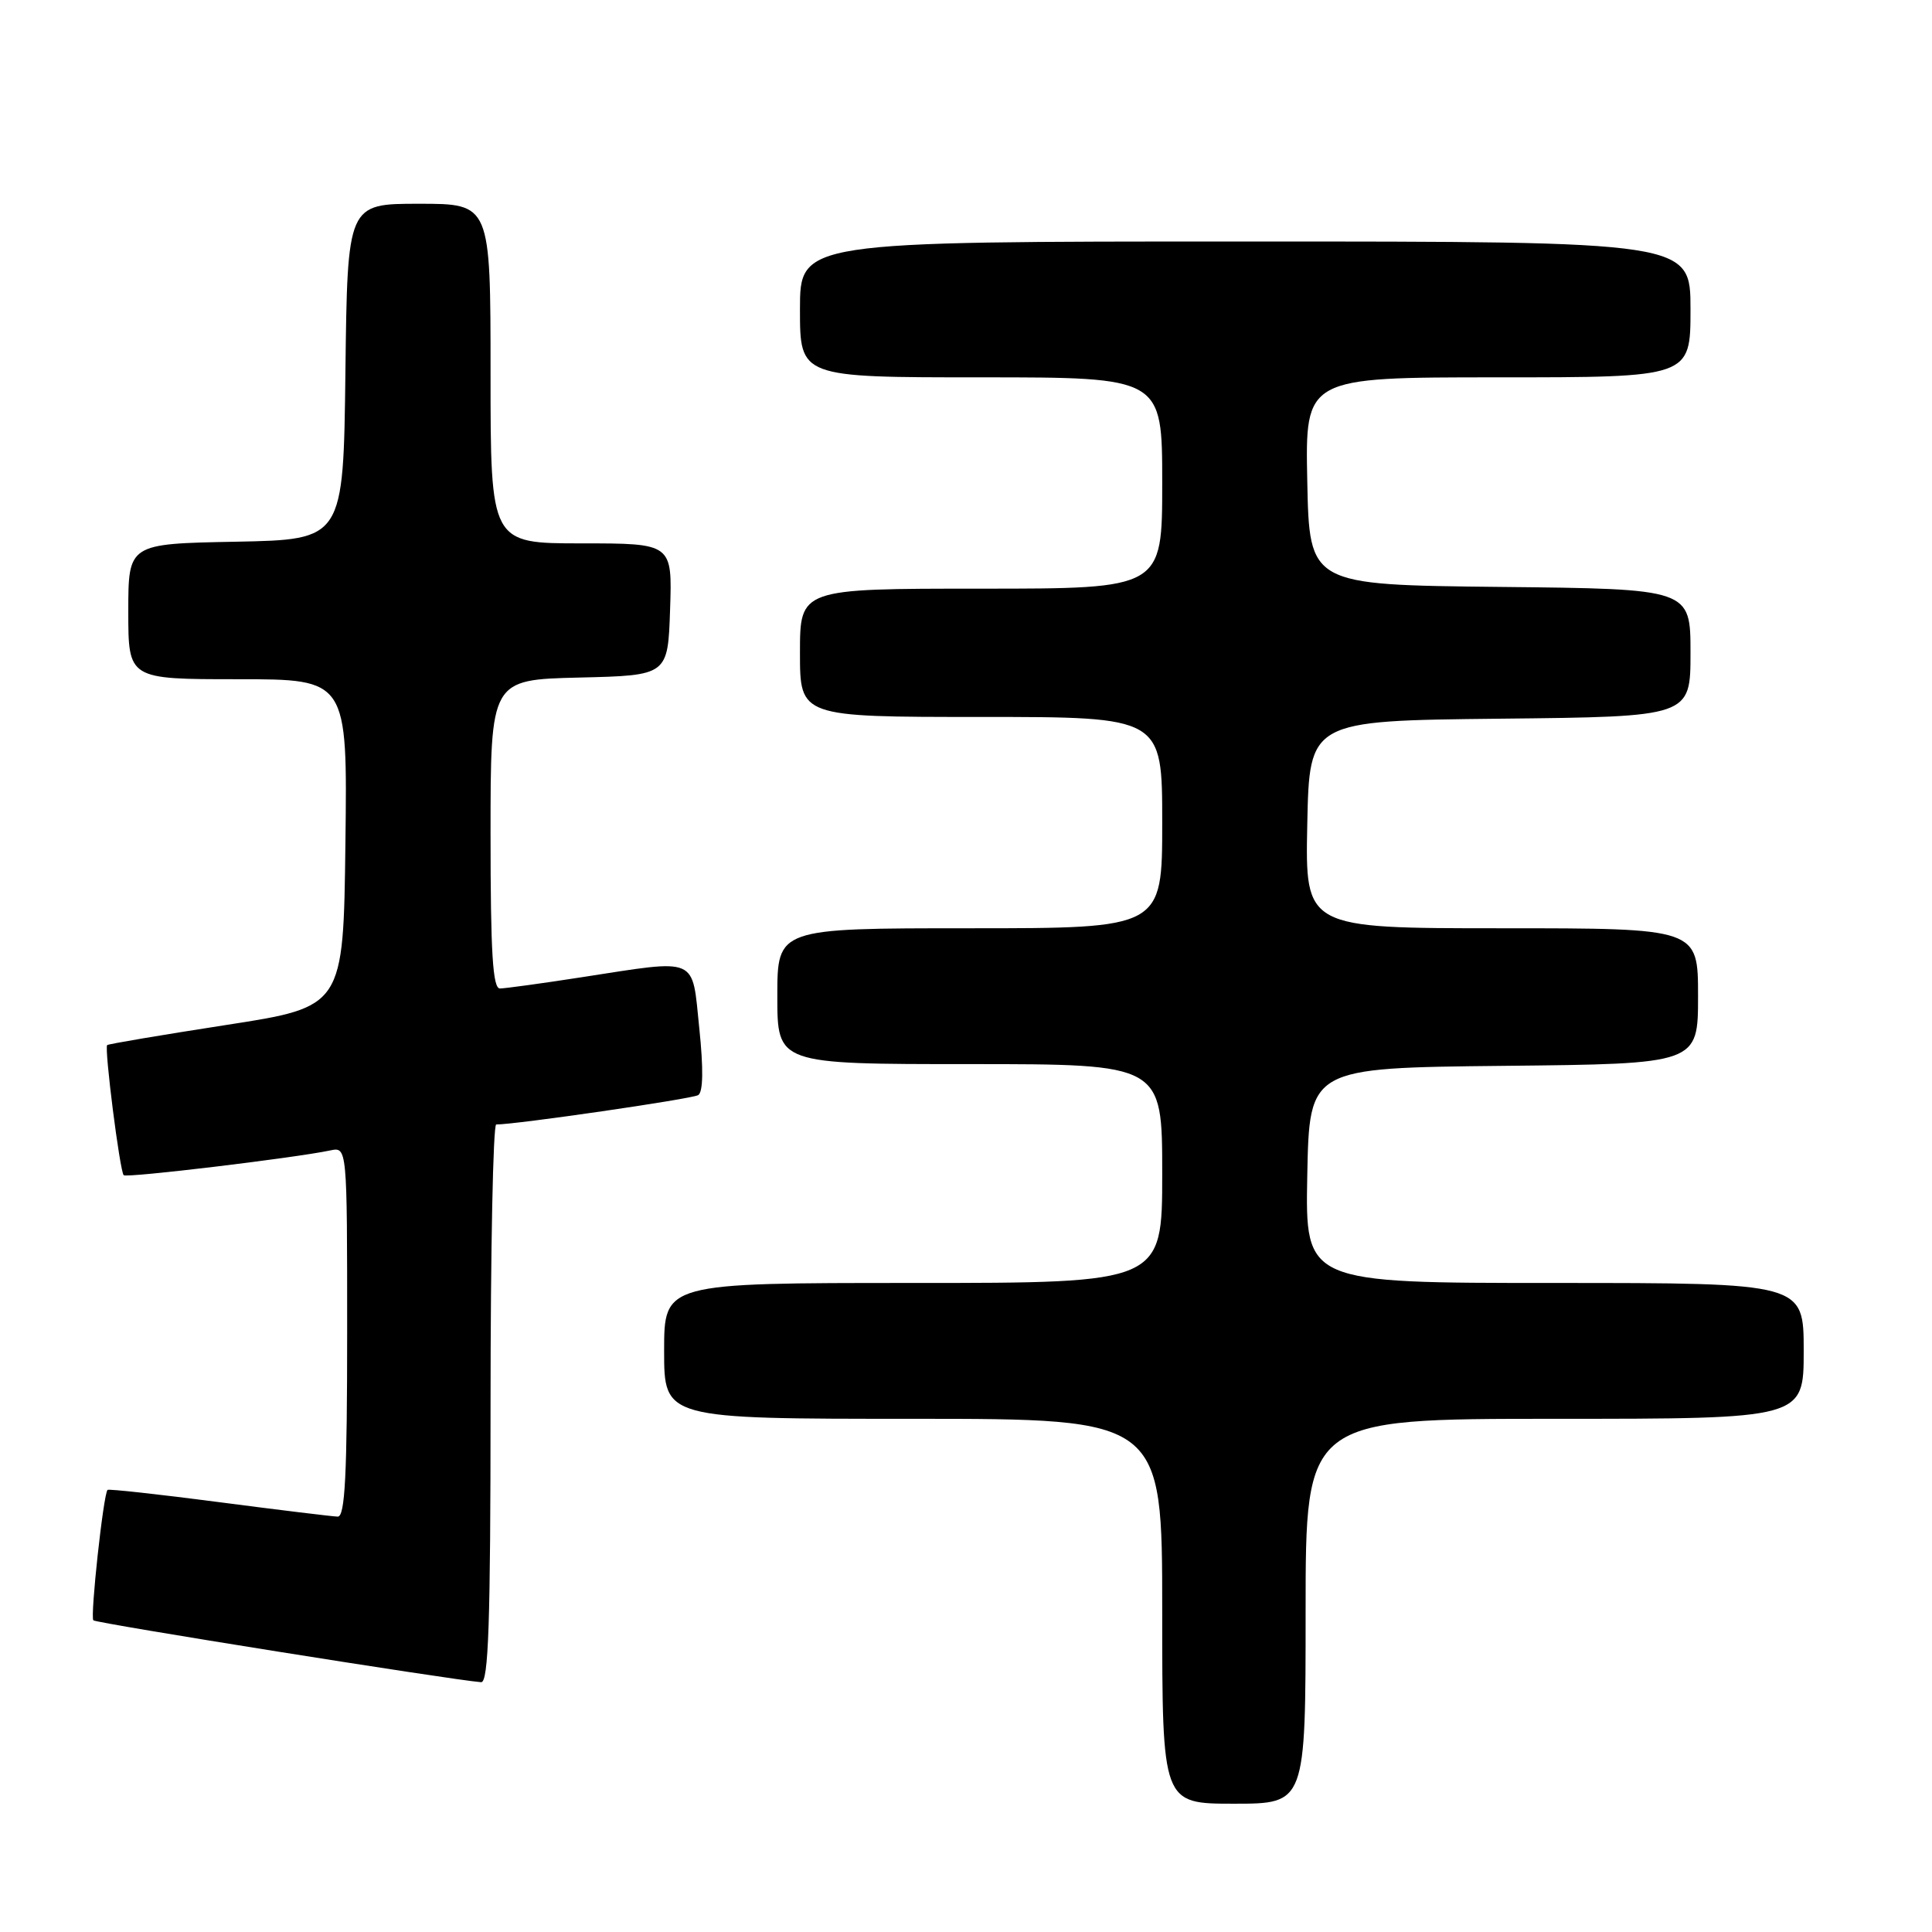 <?xml version="1.0" encoding="UTF-8" standalone="no"?>
<!DOCTYPE svg PUBLIC "-//W3C//DTD SVG 1.1//EN" "http://www.w3.org/Graphics/SVG/1.1/DTD/svg11.dtd" >
<svg xmlns="http://www.w3.org/2000/svg" xmlns:xlink="http://www.w3.org/1999/xlink" version="1.1" viewBox="0 0 256 256">
 <g >
 <path fill="currentColor"
d=" M 173.00 213.50 C 173.00 188.00 173.00 188.00 206.00 188.00 C 239.00 188.00 239.00 188.00 239.00 179.00 C 239.00 170.00 239.00 170.00 205.97 170.00 C 172.95 170.00 172.95 170.00 173.22 155.75 C 173.50 141.50 173.50 141.50 199.25 141.23 C 225.00 140.97 225.00 140.97 225.00 131.98 C 225.00 123.00 225.00 123.00 198.97 123.00 C 172.94 123.00 172.94 123.00 173.22 109.25 C 173.50 95.50 173.50 95.50 198.75 95.23 C 224.00 94.97 224.00 94.97 224.00 86.50 C 224.00 78.03 224.00 78.03 198.75 77.77 C 173.50 77.50 173.50 77.50 173.22 63.75 C 172.94 50.00 172.94 50.00 198.47 50.00 C 224.00 50.00 224.00 50.00 224.00 41.00 C 224.00 32.00 224.00 32.00 165.00 32.00 C 106.00 32.00 106.00 32.00 106.00 41.00 C 106.00 50.00 106.00 50.00 130.00 50.00 C 154.00 50.00 154.00 50.00 154.00 64.00 C 154.00 78.00 154.00 78.00 130.00 78.00 C 106.00 78.00 106.00 78.00 106.00 86.50 C 106.00 95.00 106.00 95.00 130.00 95.00 C 154.00 95.00 154.00 95.00 154.00 109.00 C 154.00 123.00 154.00 123.00 128.50 123.00 C 103.00 123.00 103.00 123.00 103.00 132.00 C 103.00 141.00 103.00 141.00 128.50 141.00 C 154.00 141.00 154.00 141.00 154.00 155.50 C 154.00 170.00 154.00 170.00 121.00 170.00 C 88.00 170.00 88.00 170.00 88.00 179.00 C 88.00 188.00 88.00 188.00 121.00 188.00 C 154.00 188.00 154.00 188.00 154.00 213.50 C 154.00 239.00 154.00 239.00 163.50 239.00 C 173.00 239.00 173.00 239.00 173.00 213.50 Z  M 65.00 186.00 C 65.00 165.65 65.34 149.00 65.75 149.00 C 68.33 149.01 91.68 145.62 92.51 145.11 C 93.17 144.71 93.22 141.66 92.66 136.25 C 91.66 126.62 92.72 127.08 77.00 129.50 C 71.78 130.31 66.94 130.97 66.25 130.98 C 65.29 131.00 65.00 126.25 65.00 110.53 C 65.00 90.06 65.00 90.06 76.75 89.78 C 88.50 89.50 88.50 89.50 88.79 80.75 C 89.08 72.00 89.08 72.00 77.04 72.00 C 65.00 72.00 65.00 72.00 65.00 49.50 C 65.00 27.00 65.00 27.00 55.52 27.00 C 46.04 27.00 46.04 27.00 45.77 49.25 C 45.50 71.50 45.50 71.50 31.25 71.78 C 17.00 72.05 17.00 72.05 17.00 81.03 C 17.00 90.00 17.00 90.00 31.52 90.00 C 46.04 90.00 46.04 90.00 45.77 111.71 C 45.50 133.41 45.50 133.41 30.00 135.81 C 21.47 137.13 14.37 138.33 14.20 138.48 C 13.80 138.86 15.88 155.21 16.39 155.72 C 16.78 156.11 39.07 153.43 43.75 152.44 C 46.00 151.96 46.00 151.96 46.00 176.48 C 46.00 195.45 45.72 200.99 44.75 200.96 C 44.06 200.94 36.98 200.08 29.01 199.04 C 21.04 198.00 14.40 197.27 14.25 197.42 C 13.70 197.97 11.93 214.26 12.37 214.70 C 12.75 215.09 59.80 222.59 63.75 222.90 C 64.73 222.98 65.00 214.99 65.00 186.00 Z "/>
</g>
</svg>